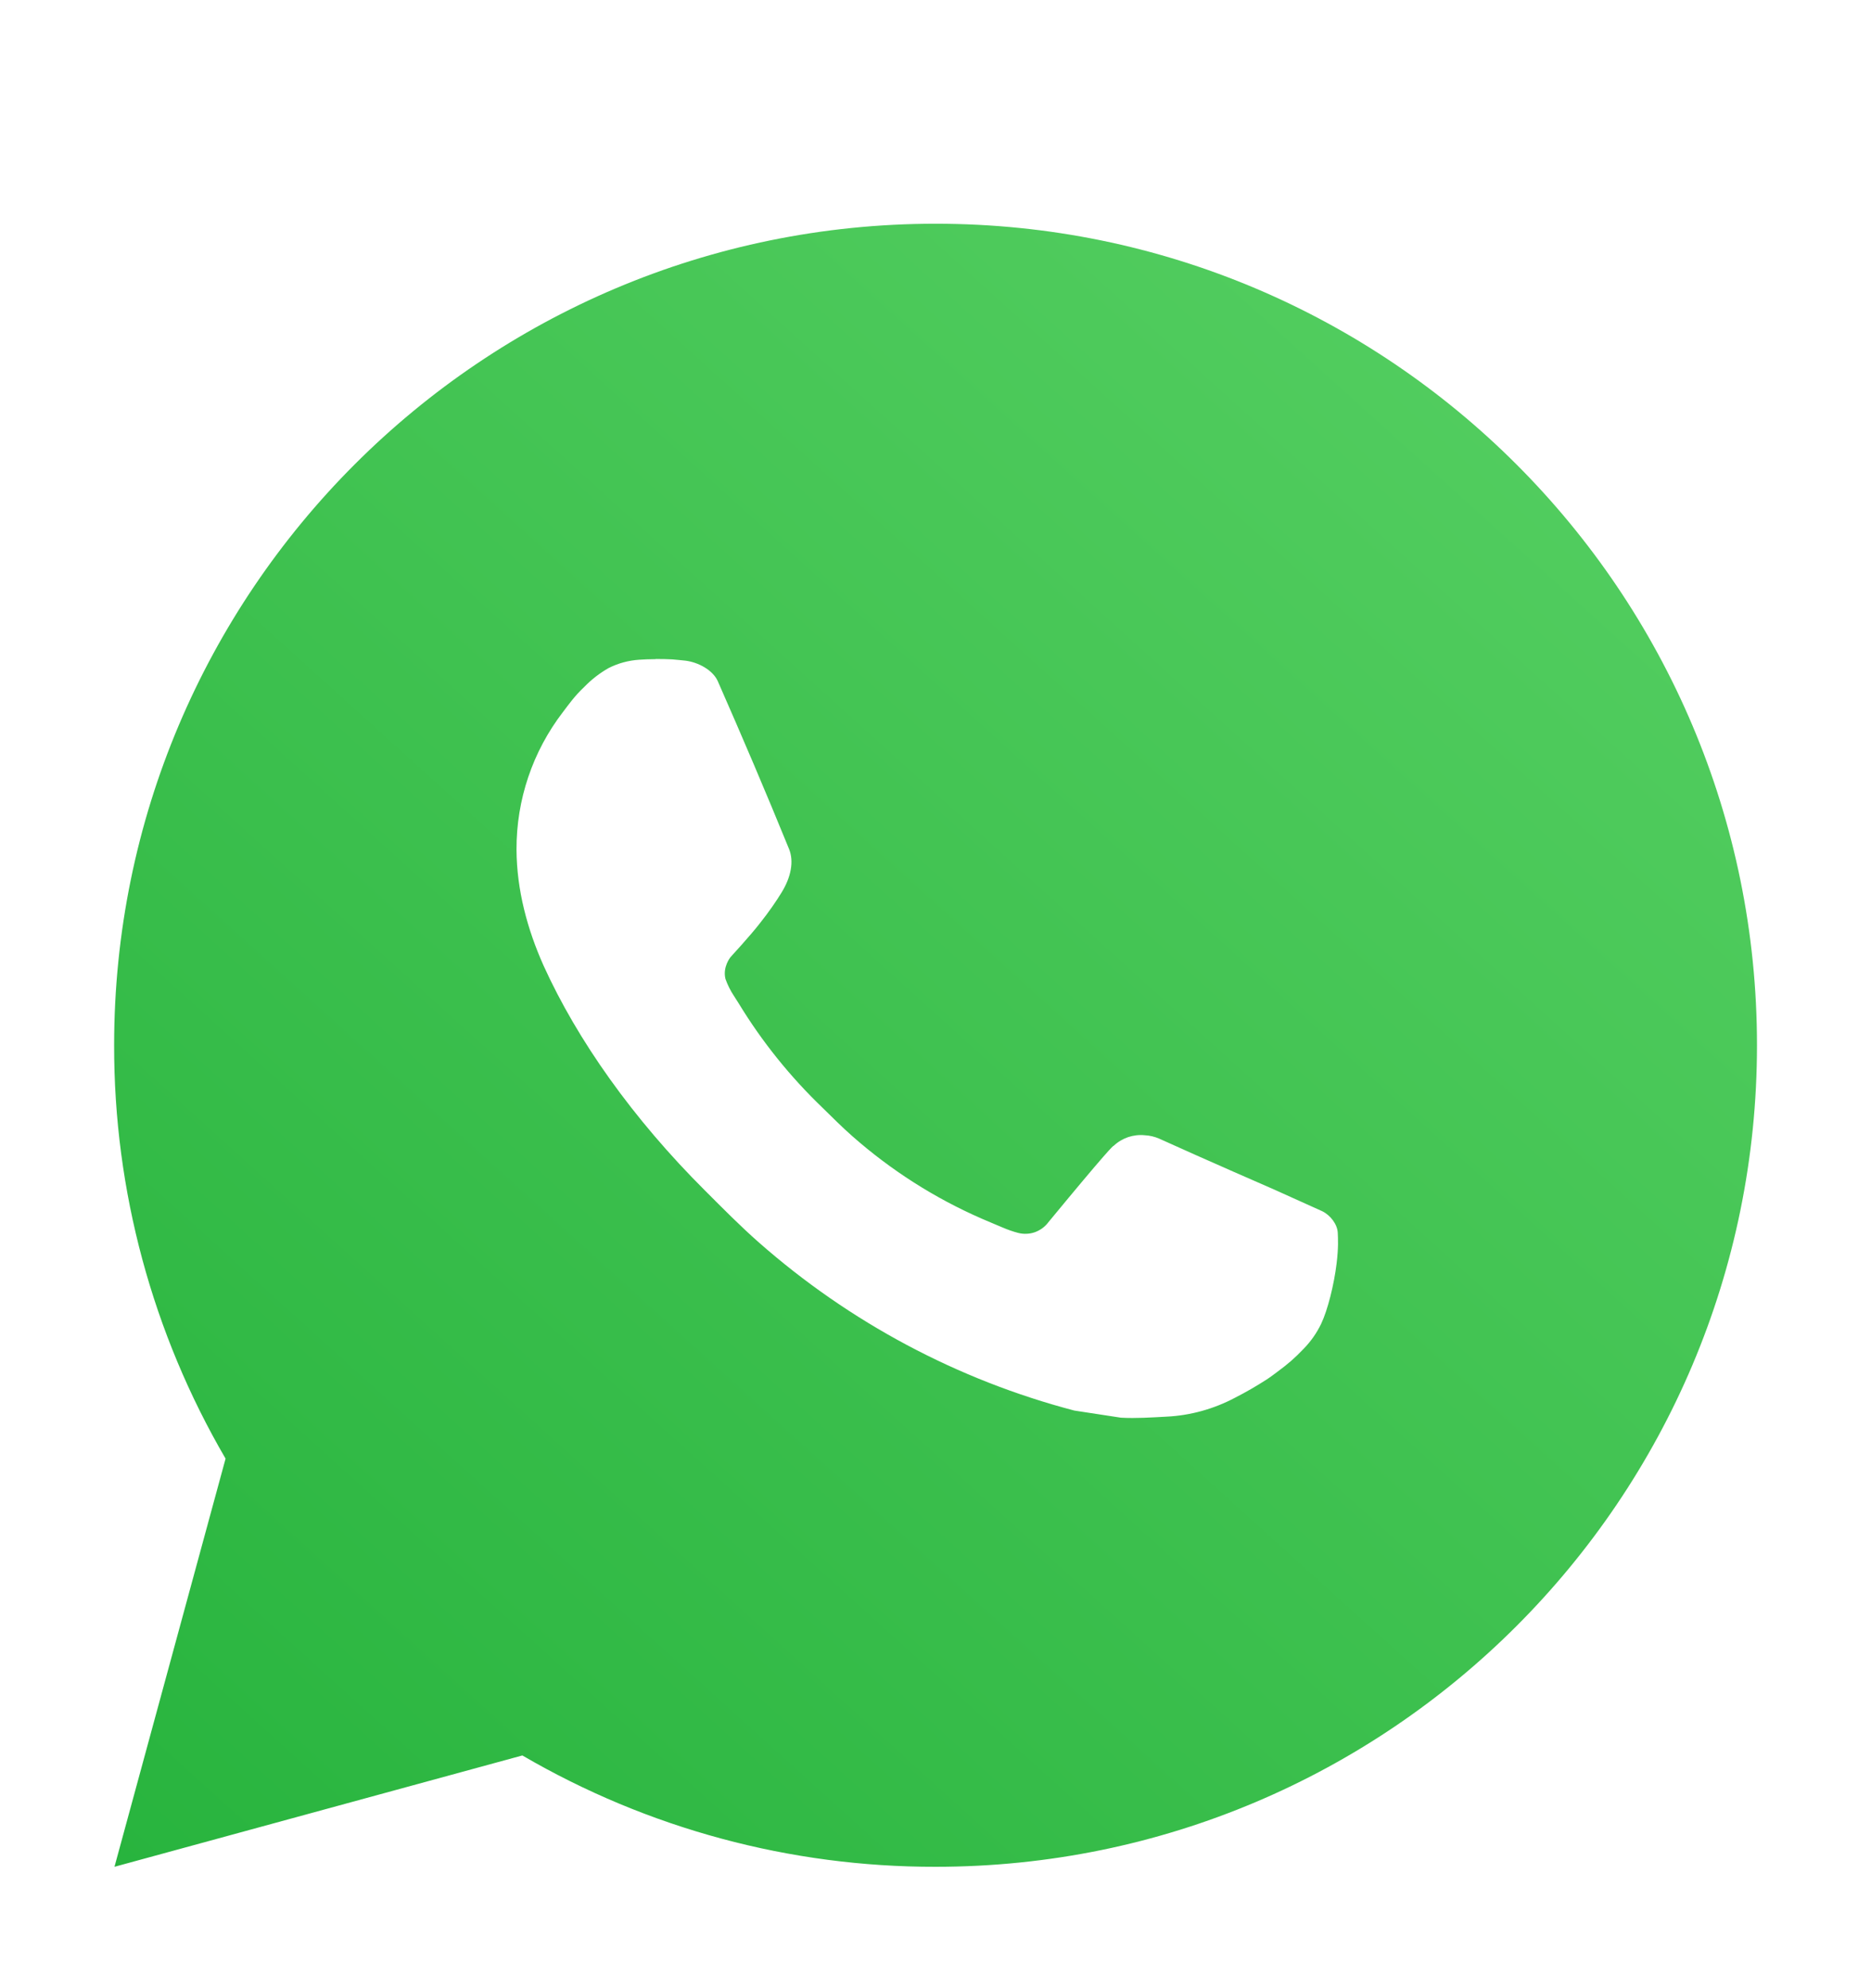 <svg width="16" height="17" viewBox="0 0 16 17" fill="none" xmlns="http://www.w3.org/2000/svg">
<path d="M8.001 1.913C11.88 1.913 15.025 5.058 15.025 8.937C15.025 12.817 11.88 15.962 8.001 15.962C6.759 15.964 5.54 15.636 4.467 15.01L0.979 15.962L1.929 12.472C1.303 11.399 0.974 10.179 0.976 8.937C0.976 5.058 4.121 1.913 8.001 1.913ZM5.607 5.636L5.466 5.641C5.375 5.647 5.286 5.671 5.205 5.712C5.129 5.755 5.059 5.809 4.998 5.872C4.914 5.951 4.866 6.02 4.815 6.087C4.555 6.425 4.415 6.839 4.417 7.266C4.419 7.61 4.509 7.945 4.649 8.258C4.937 8.892 5.409 9.563 6.033 10.184C6.183 10.334 6.331 10.484 6.49 10.624C7.265 11.306 8.188 11.799 9.187 12.061L9.586 12.122C9.716 12.129 9.846 12.12 9.977 12.113C10.181 12.103 10.381 12.047 10.562 11.951C10.654 11.904 10.744 11.852 10.831 11.796C10.831 11.796 10.861 11.777 10.919 11.733C11.014 11.663 11.072 11.613 11.15 11.531C11.209 11.47 11.259 11.4 11.298 11.319C11.353 11.204 11.408 10.986 11.43 10.804C11.447 10.665 11.442 10.589 11.44 10.542C11.437 10.467 11.375 10.389 11.306 10.356L10.898 10.172C10.898 10.172 10.287 9.906 9.913 9.736C9.874 9.719 9.832 9.709 9.789 9.707C9.741 9.702 9.693 9.708 9.647 9.723C9.601 9.739 9.559 9.764 9.524 9.797C9.52 9.795 9.473 9.835 8.965 10.451C8.936 10.49 8.896 10.519 8.85 10.536C8.804 10.552 8.754 10.554 8.707 10.542C8.661 10.53 8.616 10.514 8.572 10.495C8.485 10.459 8.455 10.445 8.395 10.42C7.992 10.244 7.619 10.006 7.289 9.715C7.201 9.638 7.118 9.554 7.034 9.472C6.758 9.207 6.517 8.908 6.318 8.581L6.276 8.515C6.246 8.47 6.222 8.421 6.204 8.371C6.178 8.267 6.247 8.184 6.247 8.184C6.247 8.184 6.418 7.998 6.497 7.896C6.575 7.798 6.64 7.703 6.682 7.634C6.765 7.501 6.791 7.364 6.747 7.258C6.551 6.777 6.347 6.299 6.138 5.824C6.096 5.73 5.973 5.663 5.862 5.649C5.824 5.645 5.786 5.641 5.748 5.638C5.654 5.633 5.559 5.634 5.465 5.641L5.606 5.635L5.607 5.636Z" fill="url(#paint0_linear_1596_388)"/>
<defs>
<linearGradient id="paint0_linear_1596_388" x1="12.678" y1="3.017" x2="0.976" y2="15.962" gradientUnits="userSpaceOnUse">
<stop stop-color="#52CD5F"/>
<stop offset="1" stop-color="#28B43E"/>
</linearGradient>
</defs>
</svg>
